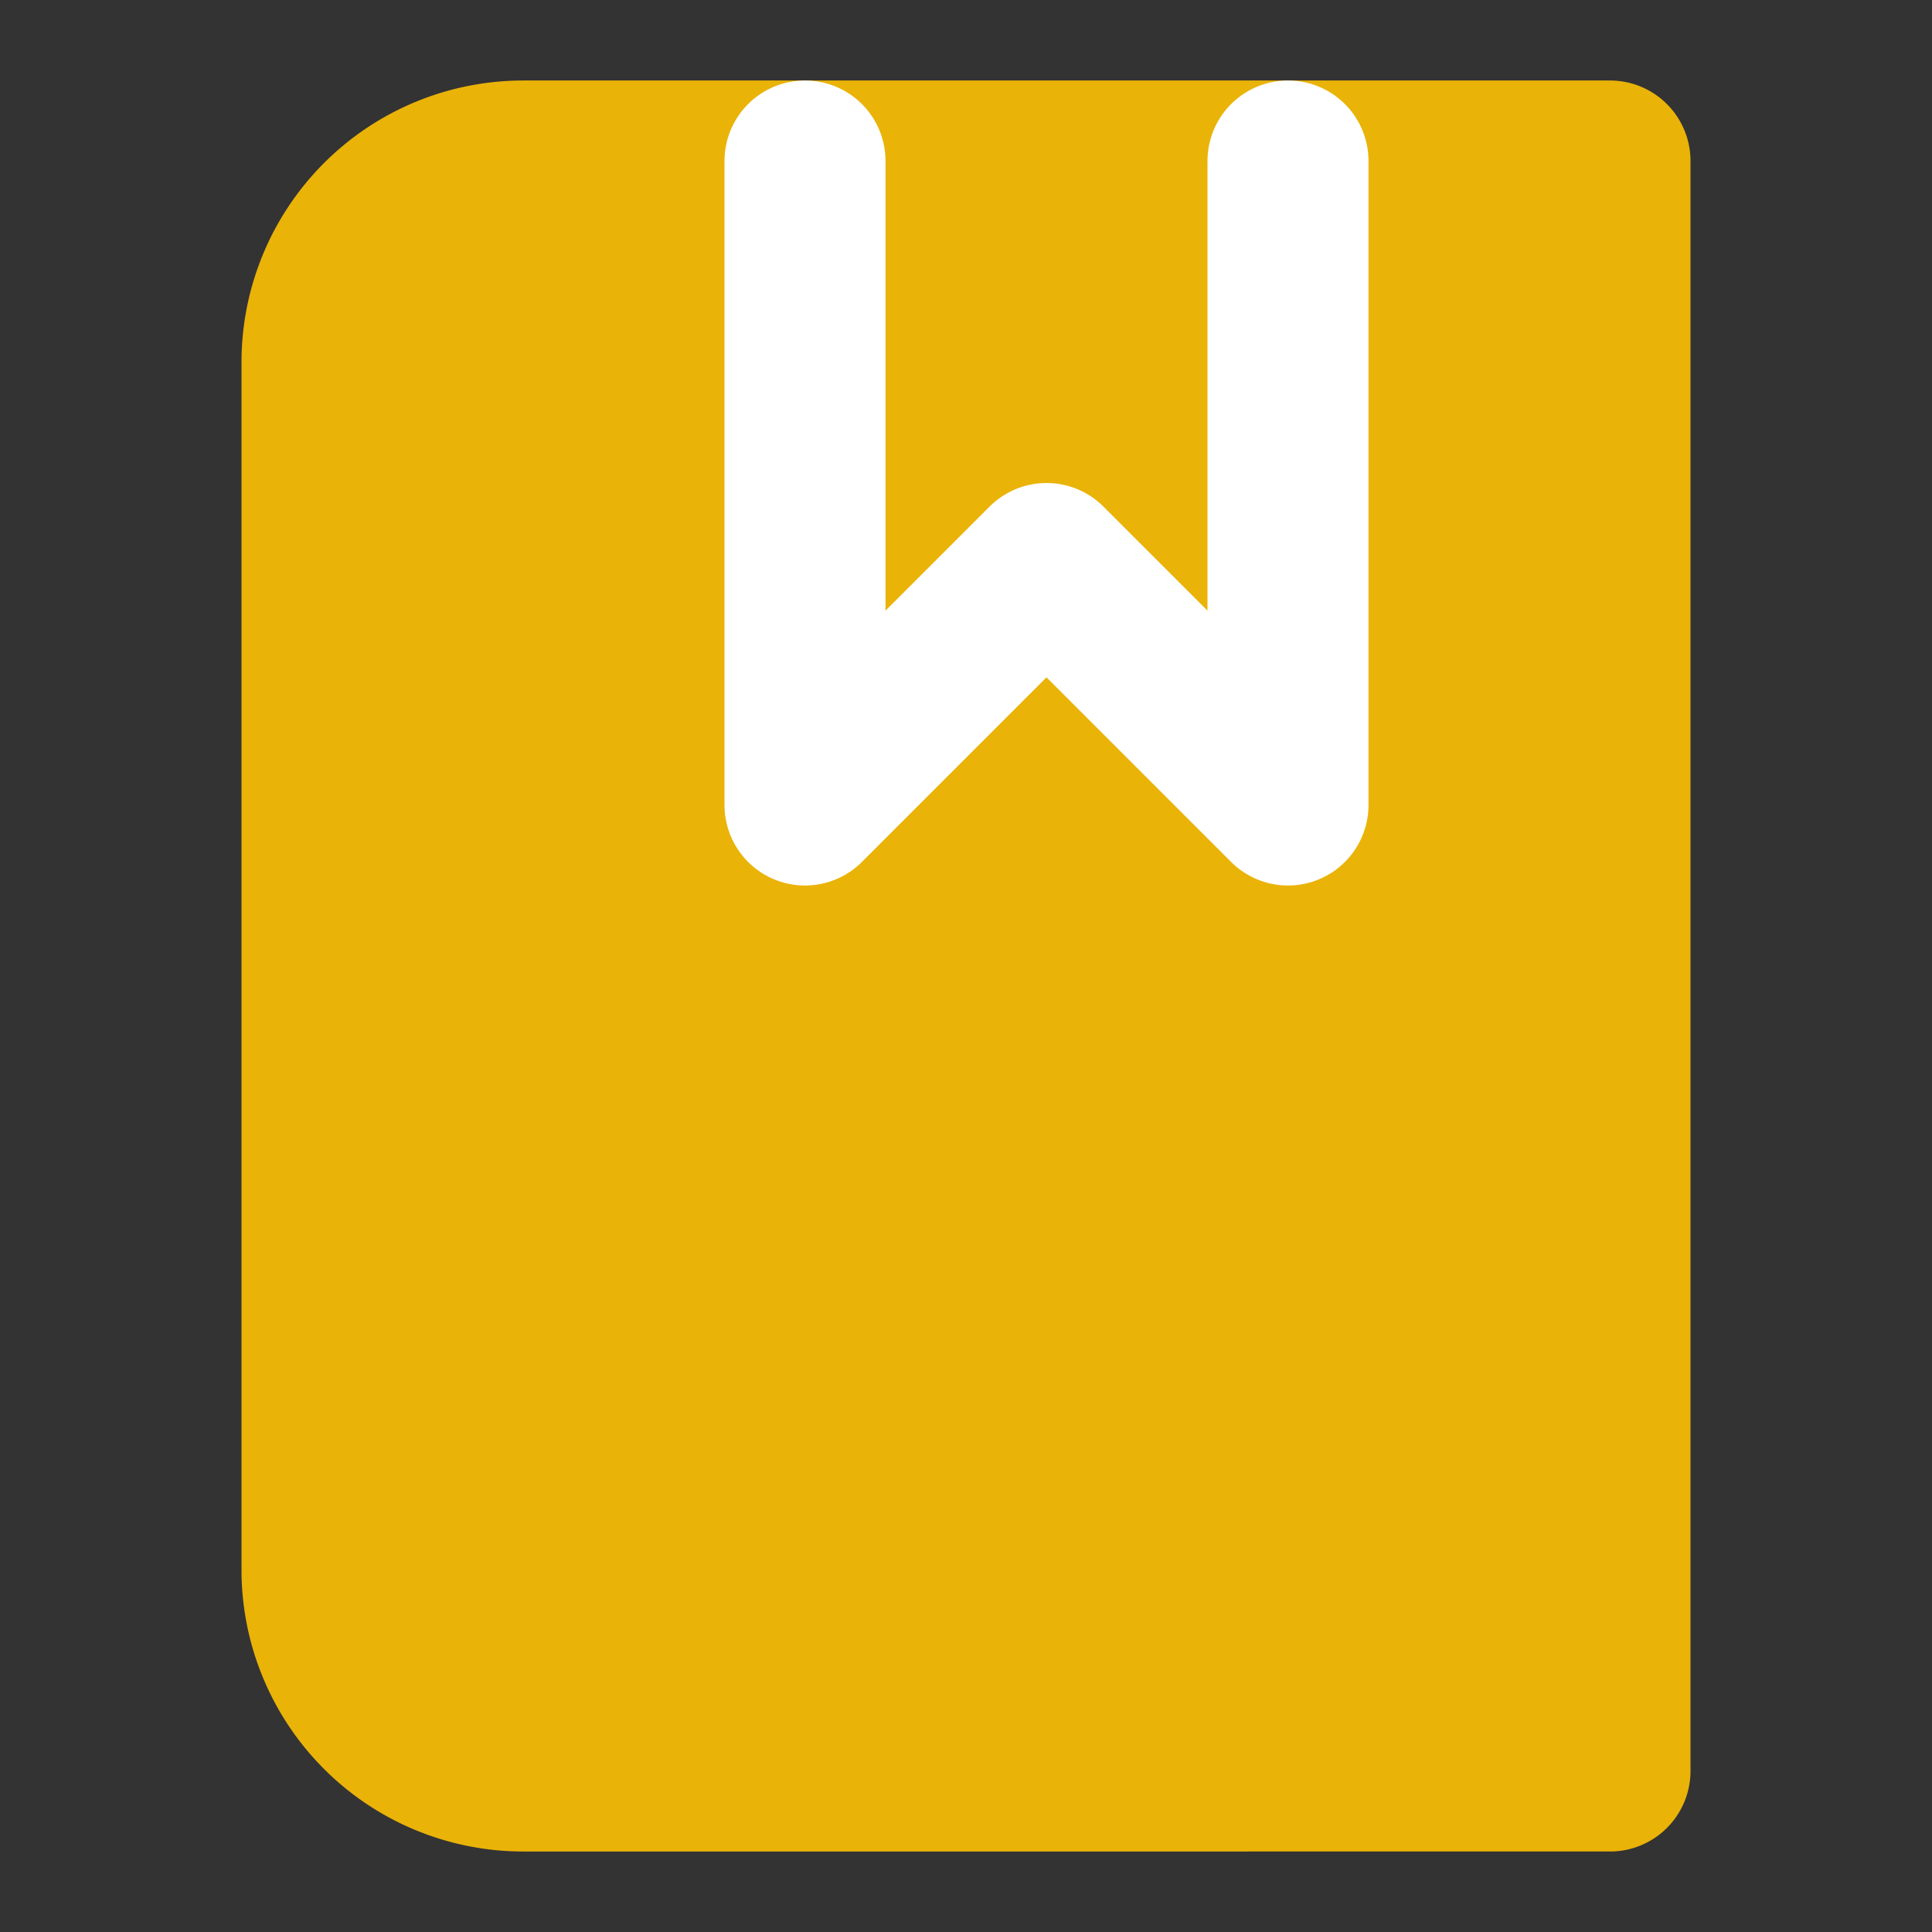 <svg xmlns="http://www.w3.org/2000/svg" width="24" height="24" viewBox="0 0 24 24" fill="none" stroke="currentColor" stroke-width="2" stroke-linecap="round" stroke-linejoin="round" class="lucide lucide-book-marked">
  <rect x="0" y="0" width="24" height="24" fill="#333333" stroke="none"/>
  <path d="M4 19.5v-15A2.5 2.5 0 0 1 6.5 2H20v20H6.5a2.5 2.5 0 0 1 0-5H20" fill="#eab308" stroke="#eab308"/>
  <polyline points="10 2 10 10 13 7 16 10 16 2" stroke="#ffffff"/>
</svg>